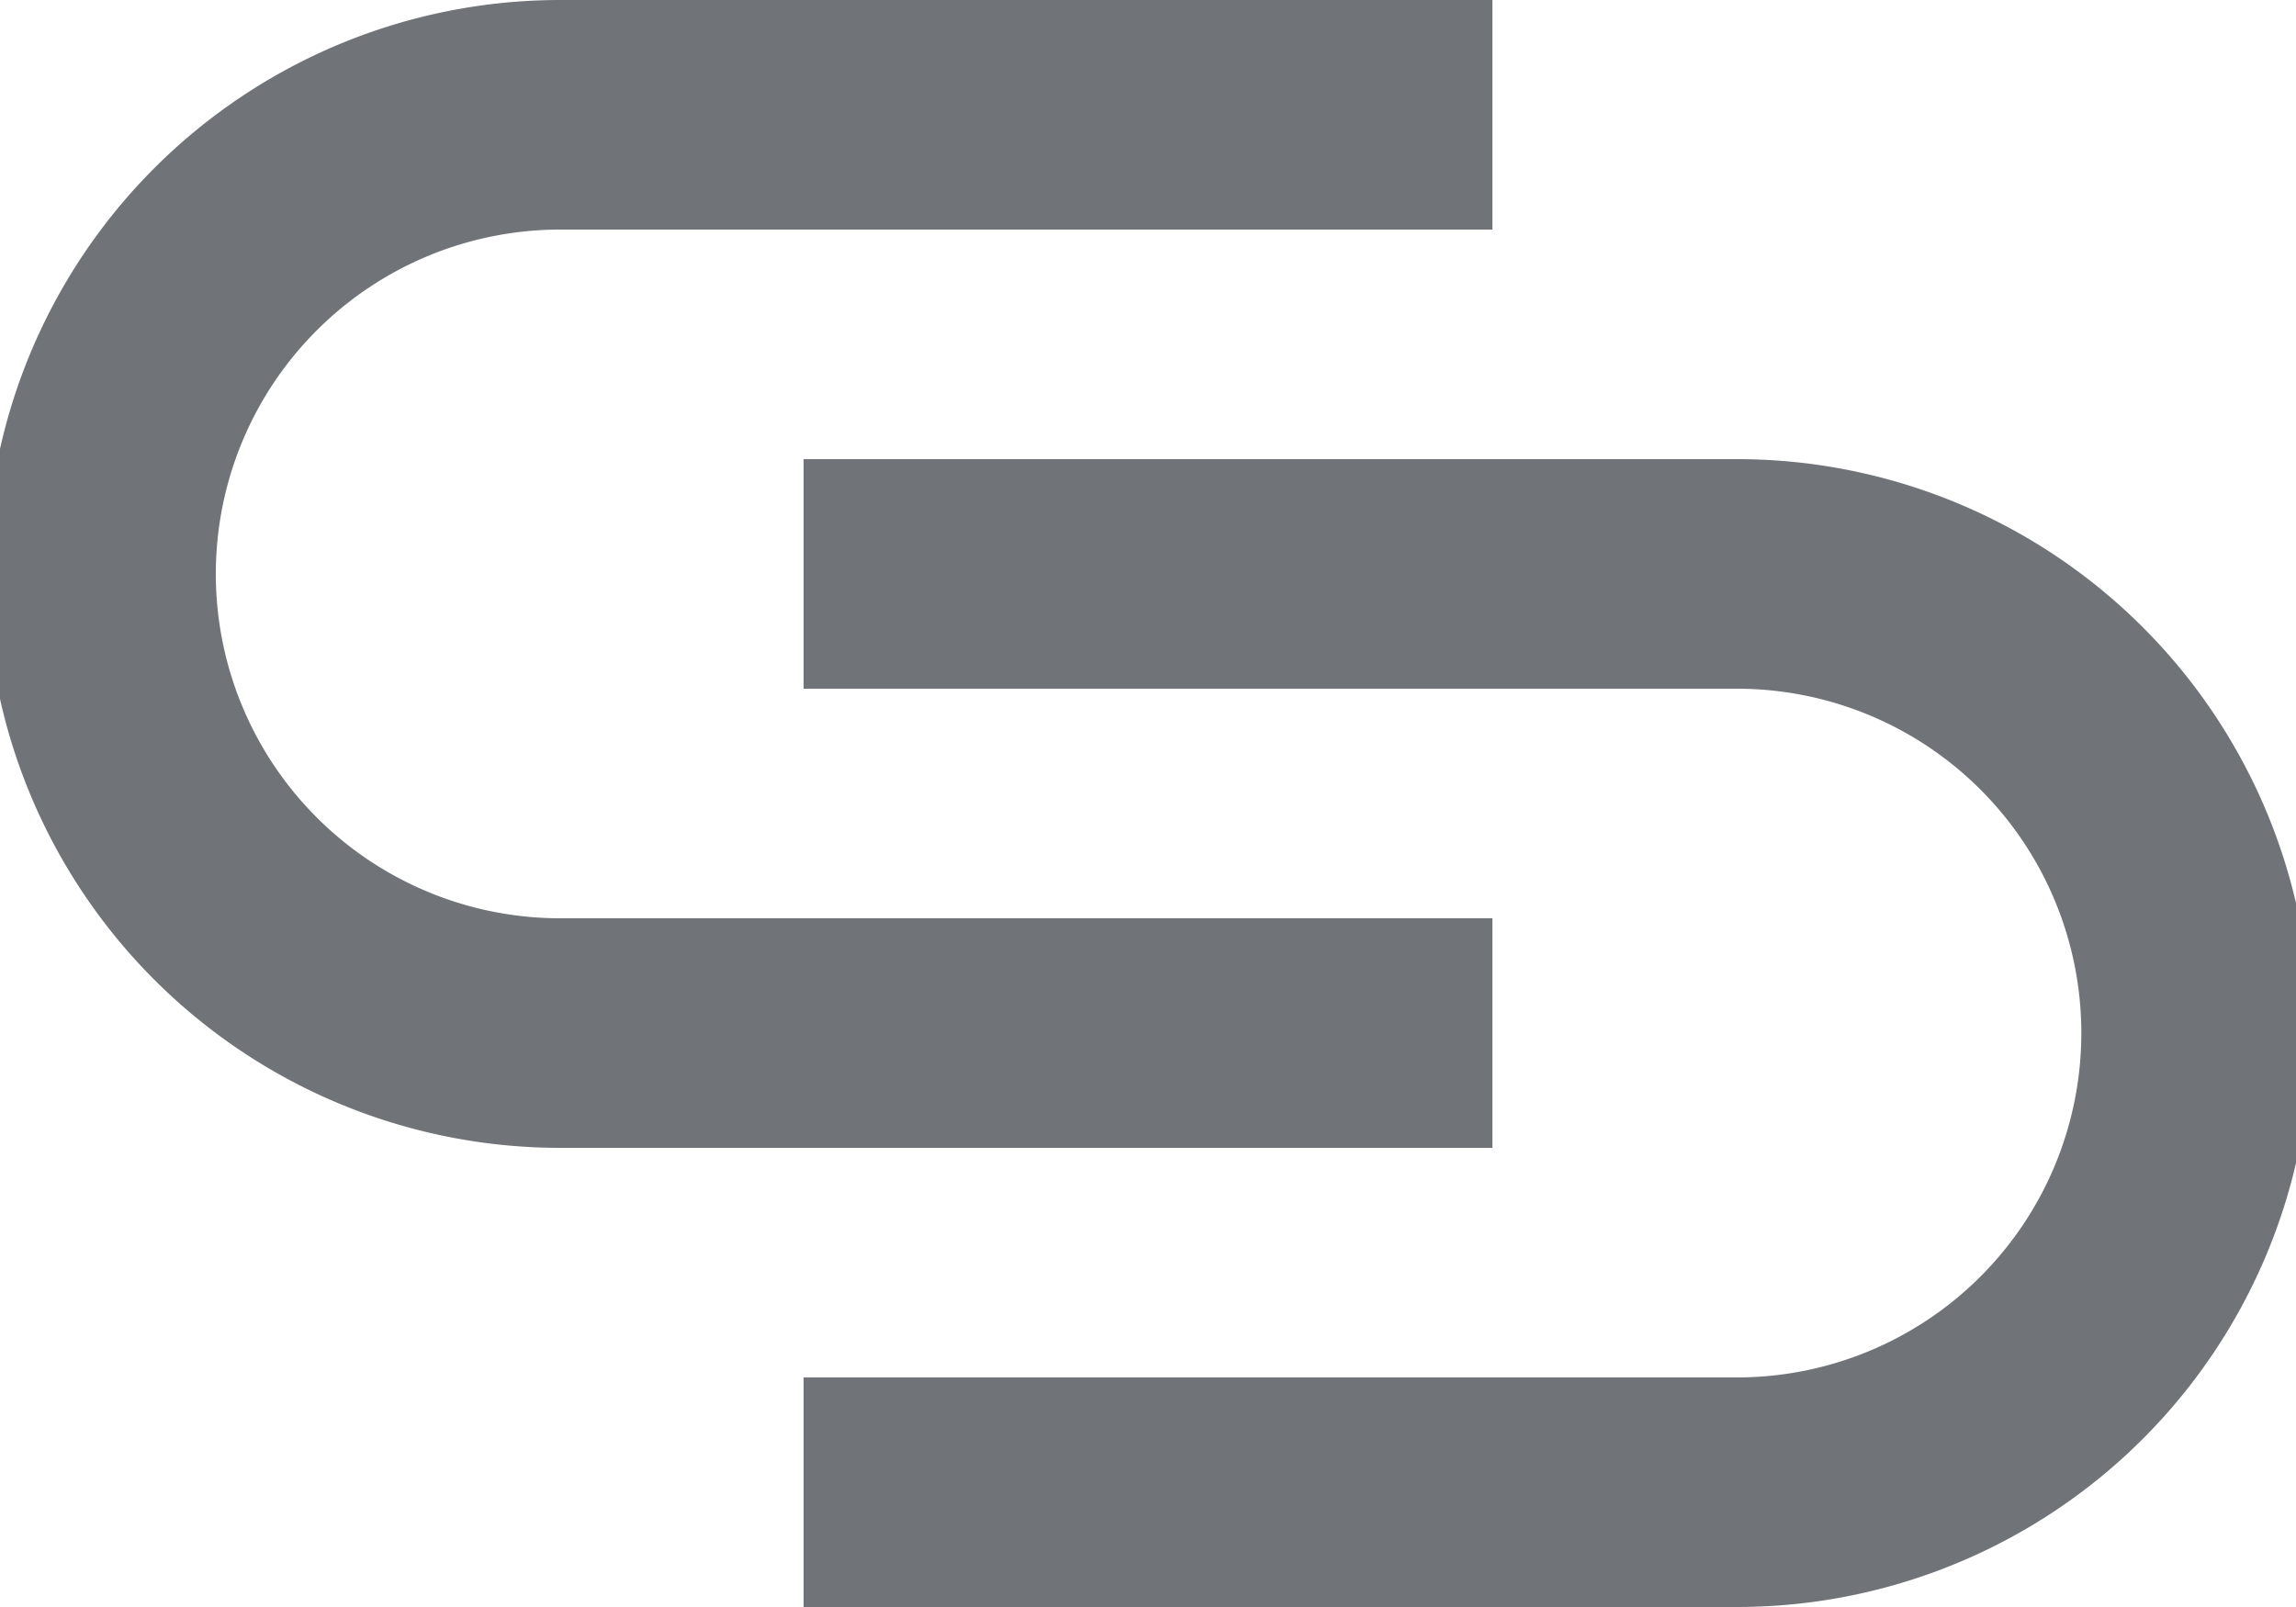 <svg id="Layer_1" data-name="Layer 1" xmlns="http://www.w3.org/2000/svg" viewBox="0 0 20 14"><defs><style>.cls-1{fill:#707377;}</style></defs><title>pairing</title><path class="cls-1" d="M95.13,717H87v-2h8.13a3,3,0,0,0,0-6H87v-2h8.13A5,5,0,0,1,95.13,717ZM93,713H84.88a5,5,0,0,1,0-10H93v2H84.88a3,3,0,0,0,0,6H93v2Z" transform="translate(-80 -703)"/></svg>